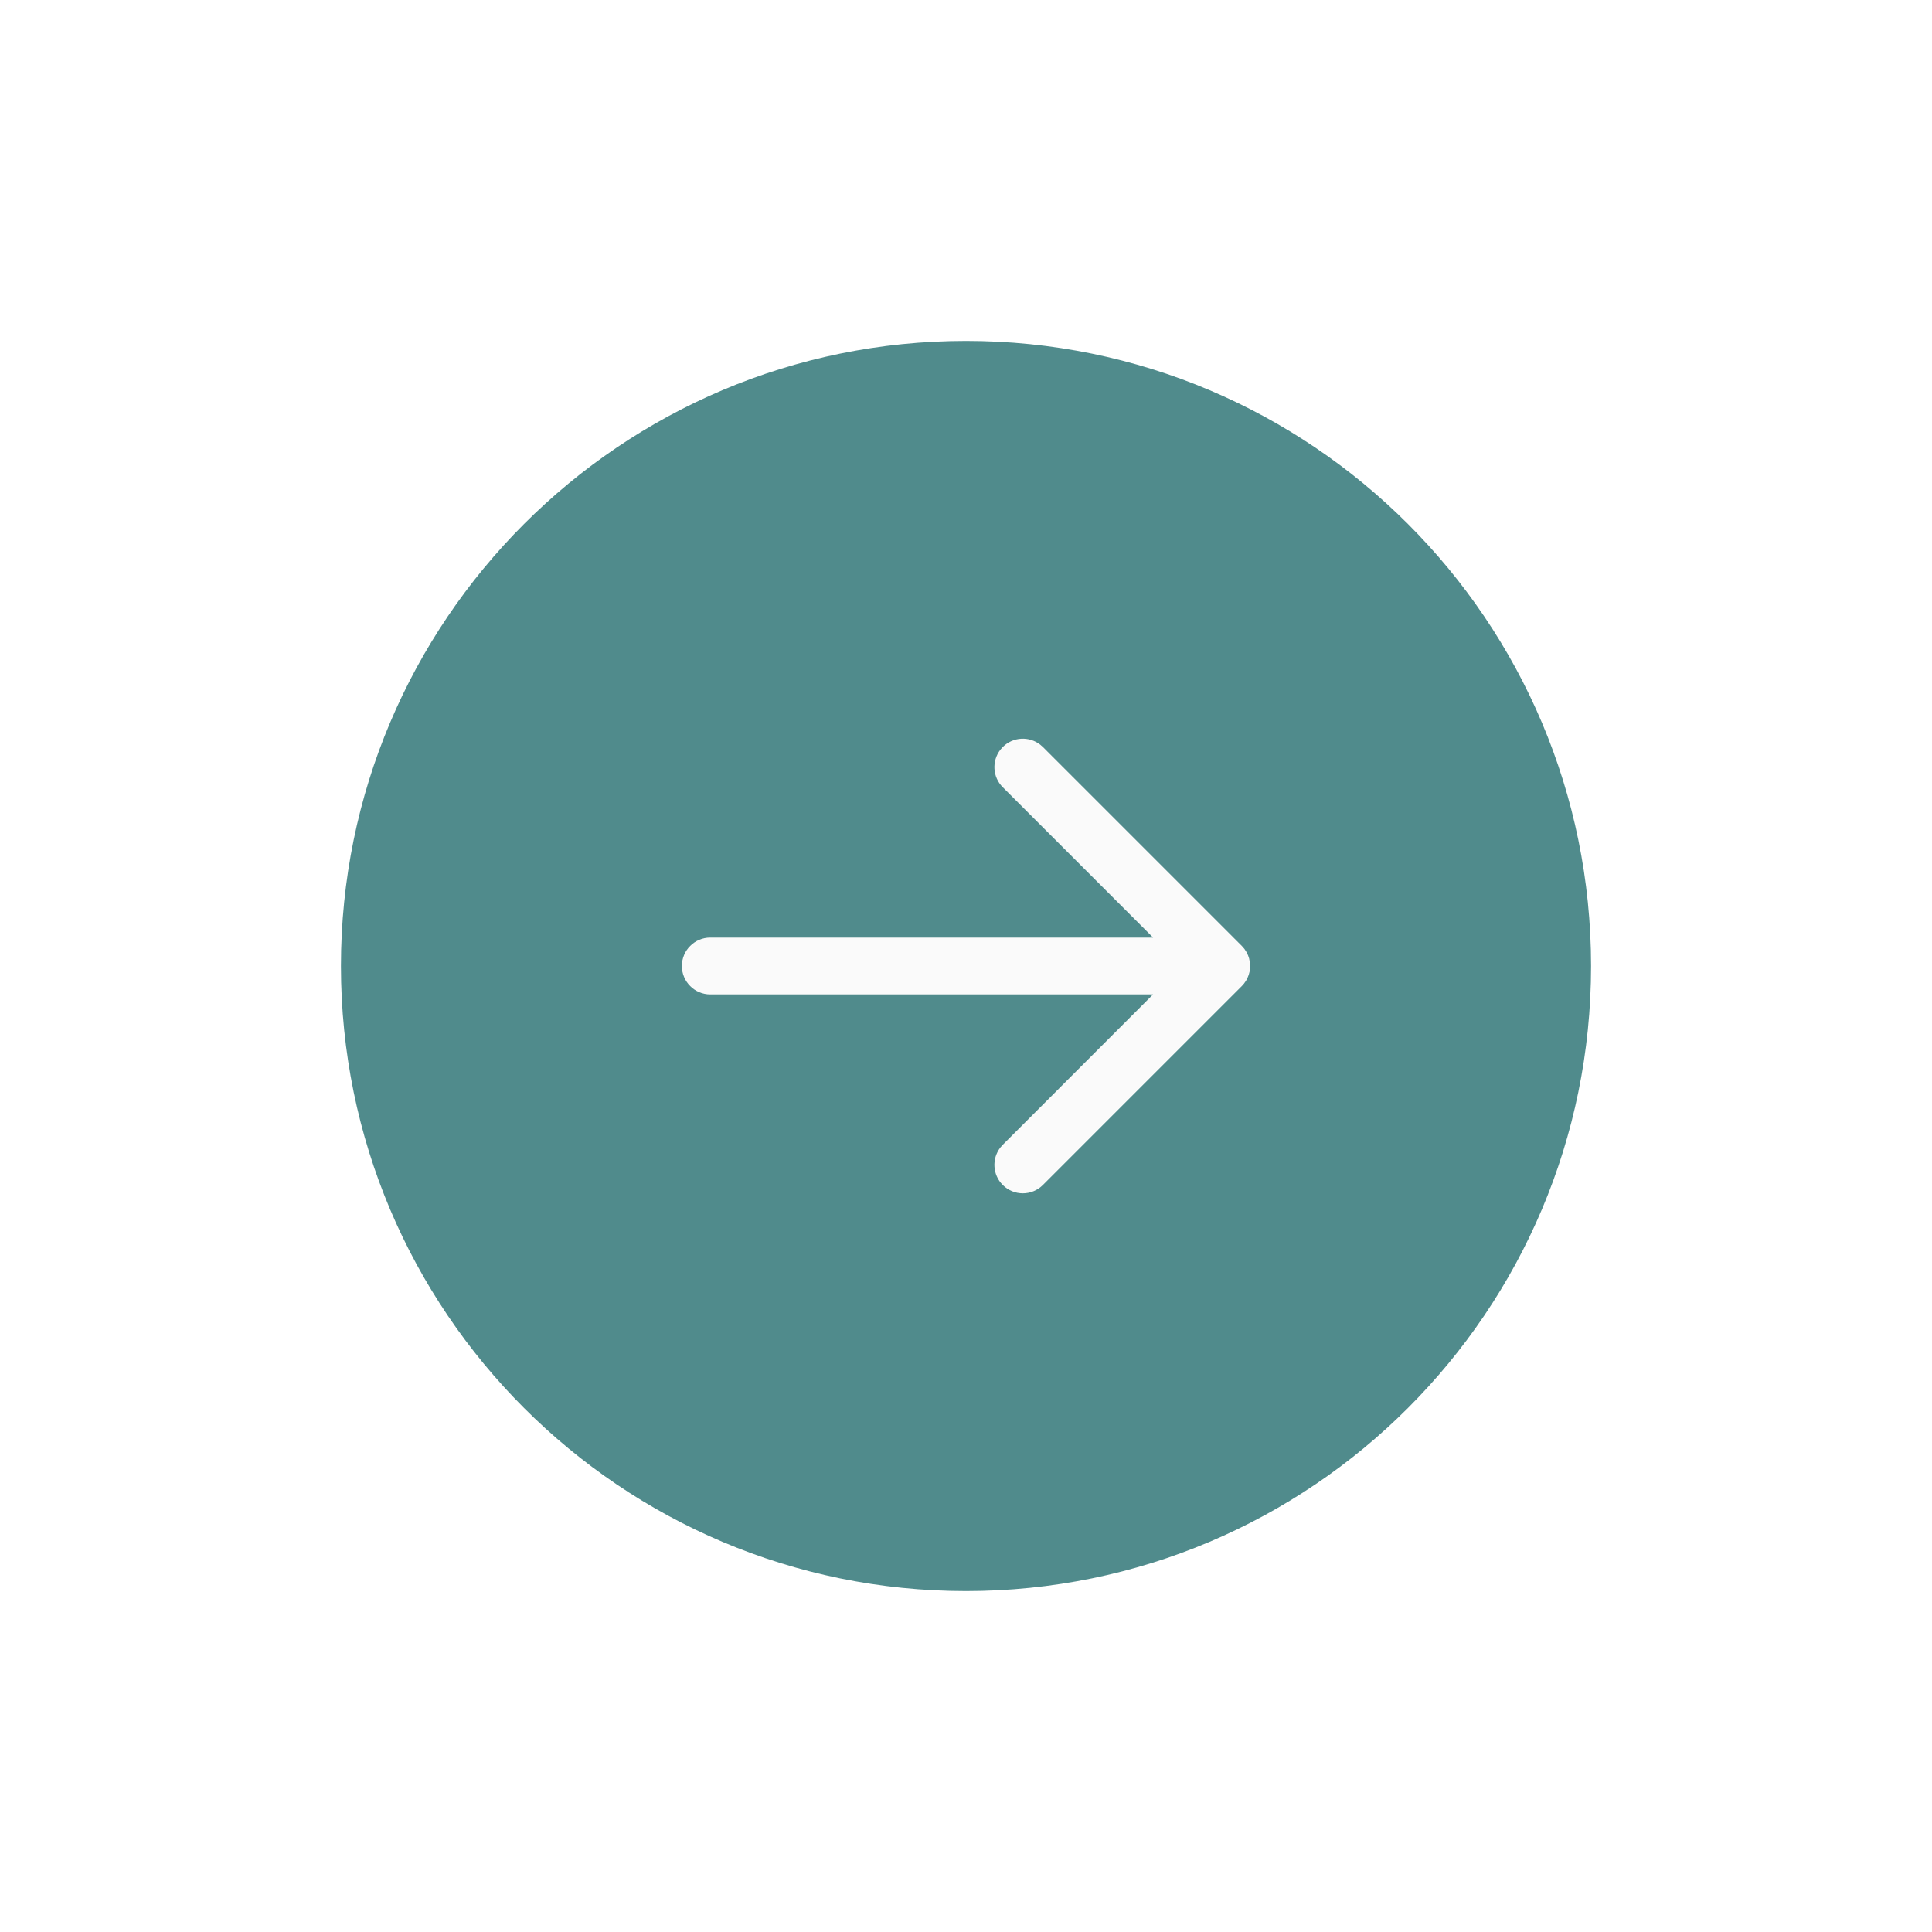 <svg width="68" height="68" viewBox="0 0 68 68" fill="none" xmlns="http://www.w3.org/2000/svg">
<g filter="url(#filter0_d)">
<path d="M12 32C12 19.85 21.85 10 34 10C46.15 10 56 19.85 56 32C56 44.15 46.15 54 34 54C21.85 54 12 44.15 12 32Z" fill="#508B8C"/>
<path fill-rule="evenodd" clip-rule="evenodd" d="M35.21 24.387L35.293 24.293C35.653 23.932 36.221 23.905 36.613 24.21L36.707 24.293L43.707 31.293L43.748 31.337L43.804 31.405L43.875 31.516L43.929 31.629L43.964 31.734L43.993 31.882L44 32L43.997 32.075L43.98 32.201L43.95 32.312L43.906 32.423L43.854 32.521L43.78 32.625L43.707 32.707L36.707 39.707C36.317 40.098 35.683 40.098 35.293 39.707C34.932 39.347 34.905 38.779 35.21 38.387L35.293 38.293L40.584 33H25C24.448 33 24 32.552 24 32C24 31.448 24.448 31 25 31H40.586L35.293 25.707C34.932 25.347 34.905 24.779 35.21 24.387L35.293 24.293L35.21 24.387Z" fill="#FAFAFA"/>
</g>
<defs>
<filter id="filter0_d" x="0" y="0" width="68" height="68" filterUnits="userSpaceOnUse" color-interpolation-filters="sRGB">
<feFlood flood-opacity="0" result="BackgroundImageFix"/>
<feColorMatrix in="SourceAlpha" type="matrix" values="0 0 0 0 0 0 0 0 0 0 0 0 0 0 0 0 0 0 127 0"/>
<feOffset dy="2"/>
<feGaussianBlur stdDeviation="6"/>
<feColorMatrix type="matrix" values="0 0 0 0 0 0 0 0 0 0 0 0 0 0 0 0 0 0 0.25 0"/>
<feBlend mode="normal" in2="BackgroundImageFix" result="effect1_dropShadow"/>
<feBlend mode="normal" in="SourceGraphic" in2="effect1_dropShadow" result="shape"/>
</filter>
</defs>
</svg>
